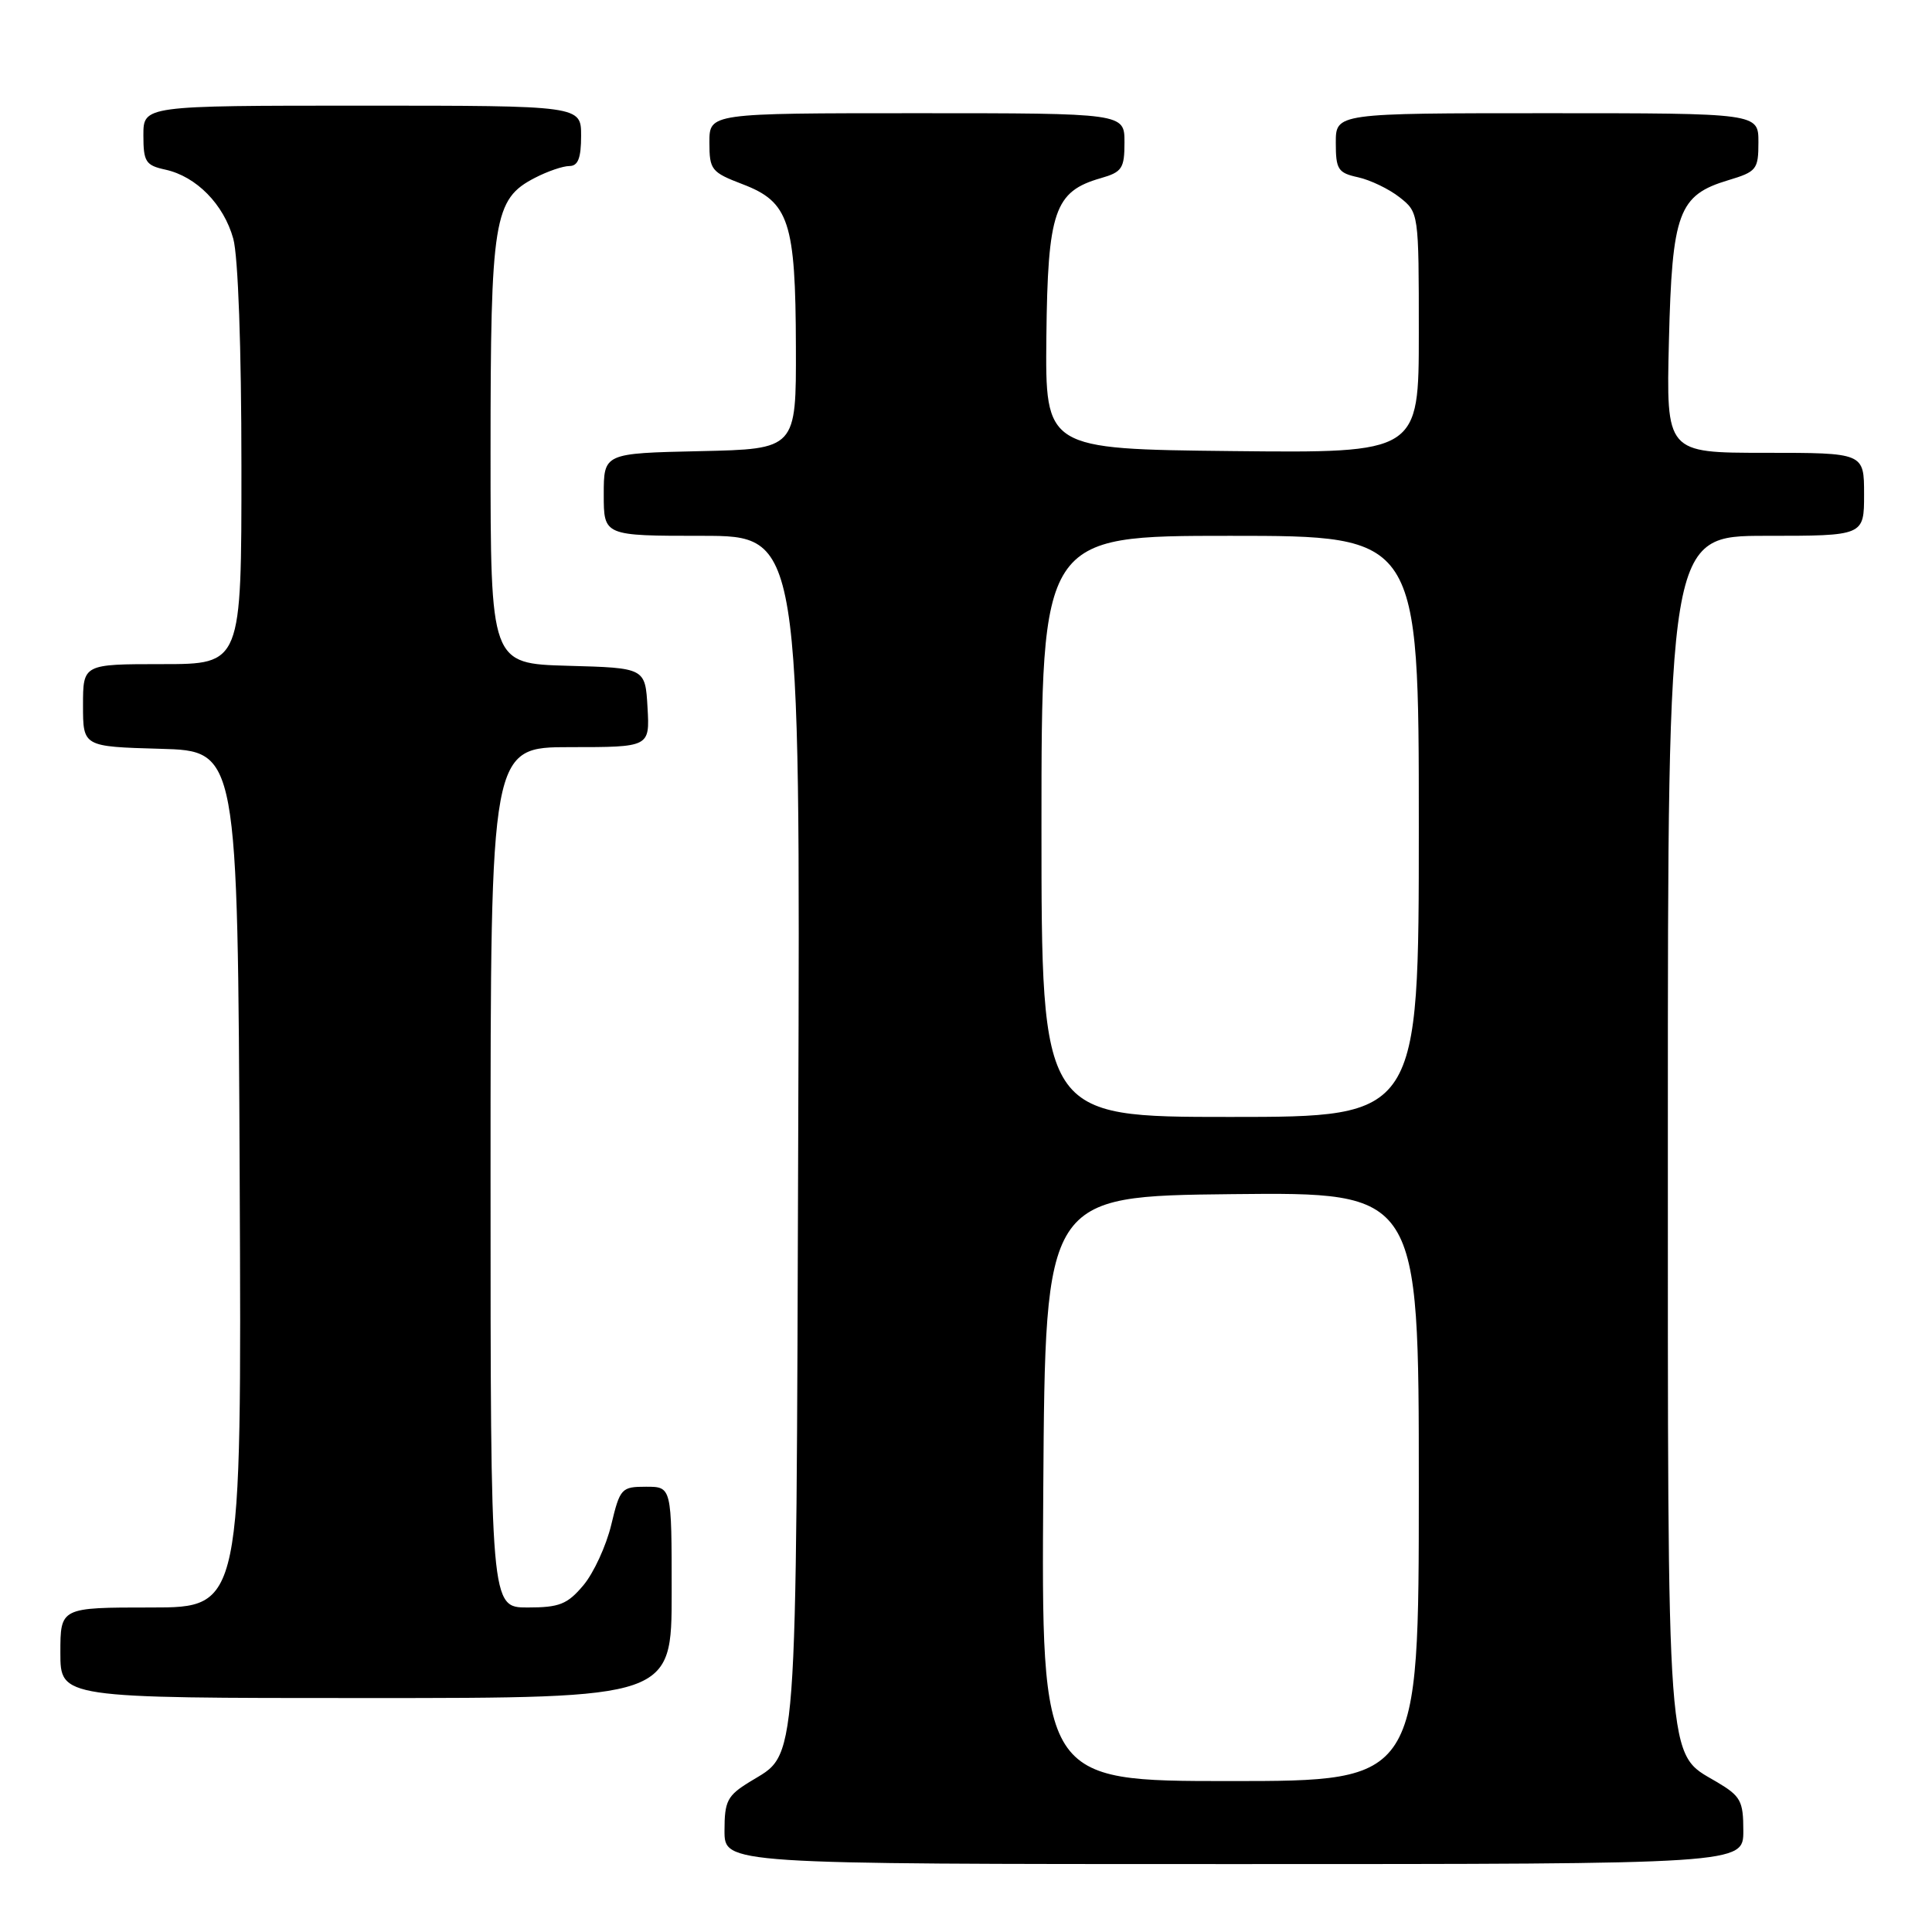 <?xml version="1.0" encoding="UTF-8" standalone="no"?>
<!DOCTYPE svg PUBLIC "-//W3C//DTD SVG 1.1//EN" "http://www.w3.org/Graphics/SVG/1.1/DTD/svg11.dtd" >
<svg xmlns="http://www.w3.org/2000/svg" xmlns:xlink="http://www.w3.org/1999/xlink" version="1.1" viewBox="0 0 256 256">
 <g >
 <path fill="currentColor"
d=" M 231.00 242.60 C 231.00 238.62 230.66 238.00 227.45 236.10 C 220.75 232.15 221.00 235.47 221.00 149.03 C 221.00 71.00 221.00 71.00 234.00 71.00 C 247.00 71.00 247.00 71.00 247.00 65.50 C 247.00 60.00 247.00 60.00 233.89 60.00 C 220.78 60.00 220.78 60.00 221.14 45.20 C 221.56 28.15 222.40 25.86 229.00 23.88 C 232.76 22.75 233.00 22.46 233.00 18.84 C 233.00 15.00 233.00 15.00 205.00 15.00 C 177.00 15.00 177.00 15.00 177.00 18.92 C 177.00 22.45 177.29 22.91 179.95 23.49 C 181.58 23.85 184.05 25.04 185.45 26.14 C 187.99 28.14 188.00 28.19 188.00 44.09 C 188.00 60.03 188.00 60.03 163.25 59.77 C 138.50 59.50 138.50 59.50 138.65 44.62 C 138.83 27.97 139.72 25.37 145.85 23.61 C 148.68 22.80 149.00 22.32 149.00 18.86 C 149.00 15.00 149.00 15.00 121.50 15.00 C 94.00 15.00 94.00 15.00 94.00 18.86 C 94.00 22.51 94.25 22.82 98.40 24.41 C 104.56 26.76 105.42 29.37 105.46 45.97 C 105.50 59.50 105.50 59.50 92.75 59.78 C 80.00 60.06 80.00 60.06 80.00 65.53 C 80.00 71.00 80.00 71.00 93.02 71.00 C 106.05 71.00 106.05 71.00 105.77 149.75 C 105.47 236.24 105.78 232.12 99.33 236.11 C 96.37 237.93 96.00 238.65 96.00 242.58 C 96.00 247.00 96.00 247.00 163.50 247.00 C 231.00 247.00 231.00 247.00 231.00 242.60 Z  M 89.00 211.00 C 89.00 197.00 89.00 197.00 85.60 197.00 C 82.34 197.00 82.15 197.21 80.99 202.06 C 80.32 204.84 78.66 208.44 77.30 210.06 C 75.18 212.58 74.12 213.00 69.91 213.00 C 65.00 213.00 65.00 213.00 65.00 156.00 C 65.00 99.00 65.00 99.00 75.55 99.00 C 86.10 99.00 86.10 99.00 85.80 93.75 C 85.50 88.50 85.50 88.50 75.25 88.22 C 65.00 87.93 65.00 87.93 65.00 59.93 C 65.00 29.00 65.42 26.38 70.87 23.57 C 72.54 22.70 74.60 22.00 75.45 22.00 C 76.59 22.00 77.00 20.95 77.00 18.00 C 77.00 14.00 77.00 14.00 48.00 14.00 C 19.00 14.00 19.00 14.00 19.00 17.92 C 19.00 21.44 19.30 21.91 21.92 22.48 C 26.02 23.38 29.65 27.08 30.91 31.63 C 31.55 33.93 31.99 46.11 31.99 61.75 C 32.00 88.00 32.00 88.00 21.50 88.00 C 11.00 88.00 11.00 88.00 11.00 93.47 C 11.00 98.93 11.00 98.93 21.25 99.22 C 31.50 99.50 31.50 99.50 31.76 156.25 C 32.02 213.00 32.02 213.00 20.01 213.00 C 8.00 213.00 8.00 213.00 8.00 219.00 C 8.00 225.00 8.00 225.00 48.50 225.00 C 89.00 225.00 89.00 225.00 89.00 211.00 Z  M 138.24 197.25 C 138.50 158.50 138.50 158.50 163.25 158.23 C 188.00 157.97 188.00 157.97 188.00 196.98 C 188.00 236.00 188.00 236.00 162.99 236.00 C 137.98 236.00 137.98 236.00 138.24 197.25 Z  M 138.00 109.50 C 138.00 71.00 138.00 71.00 163.00 71.00 C 188.00 71.00 188.00 71.00 188.00 109.50 C 188.00 148.00 188.00 148.00 163.00 148.00 C 138.00 148.00 138.00 148.00 138.00 109.50 Z "/>
</g>
</svg>